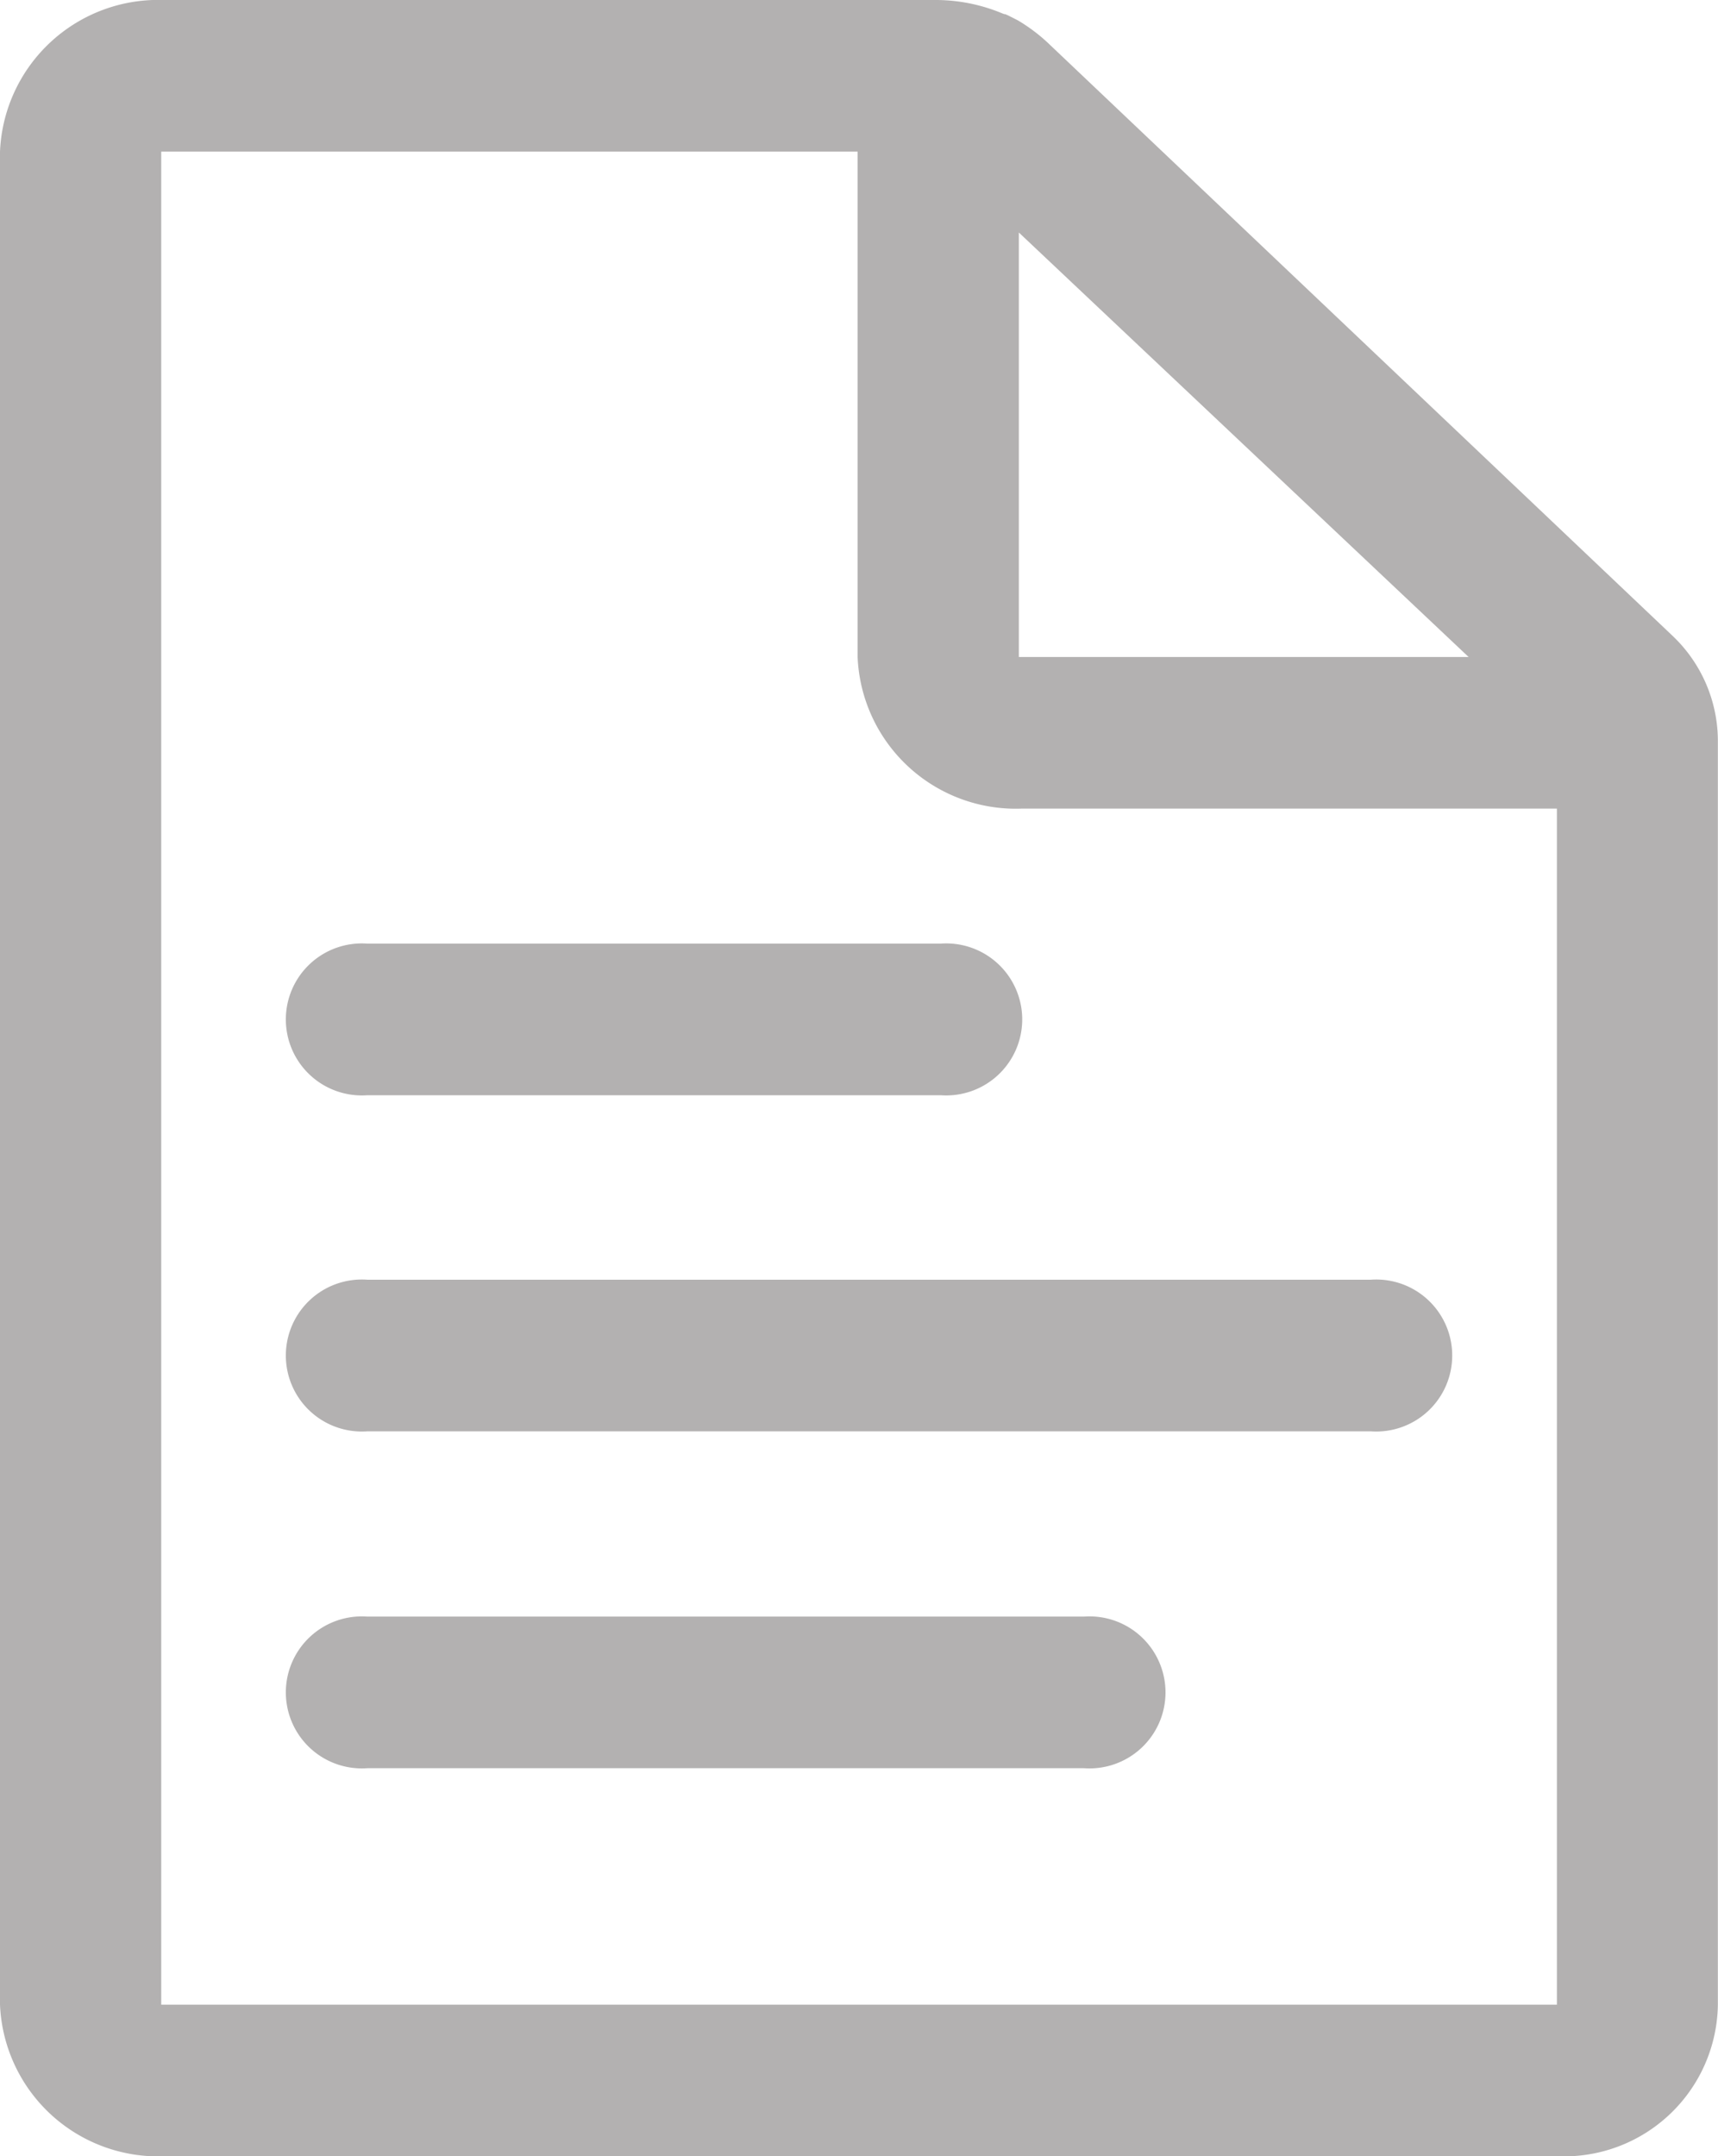 <svg xmlns="http://www.w3.org/2000/svg" width="13.021" height="16.341" viewBox="0 0 13.021 16.341">
  <path id="_135" data-name="135" d="M11.816,16.341H1.239A1.2,1.2,0,0,1,0,15.192V1.149A1.2,1.2,0,0,1,1.239,0H7.1a1.314,1.314,0,0,1,.493.1l.018.007.007,0,.023.01.073.037A1.31,1.31,0,0,1,7.958.34l4.716,4.476a1.1,1.1,0,0,1,.346.809v9.567A1.166,1.166,0,0,1,11.816,16.341ZM1.222,1.149V15.192H11.8V6.128H7.741A1.2,1.2,0,0,1,6.5,4.979V1.149Zm6.5.613V4.979h3.409ZM8.216,13.4H2.784a.576.576,0,1,1,0-1.149H8.216a.576.576,0,1,1,0,1.149Zm2.173-2.553H2.784a.576.576,0,1,1,0-1.149h7.605a.576.576,0,1,1,0,1.149ZM7.13,8.3H2.784a.576.576,0,1,1,0-1.149H7.13a.576.576,0,1,1,0,1.149Z" fill="rgba(138,135,135,0.65)"/>
</svg>
